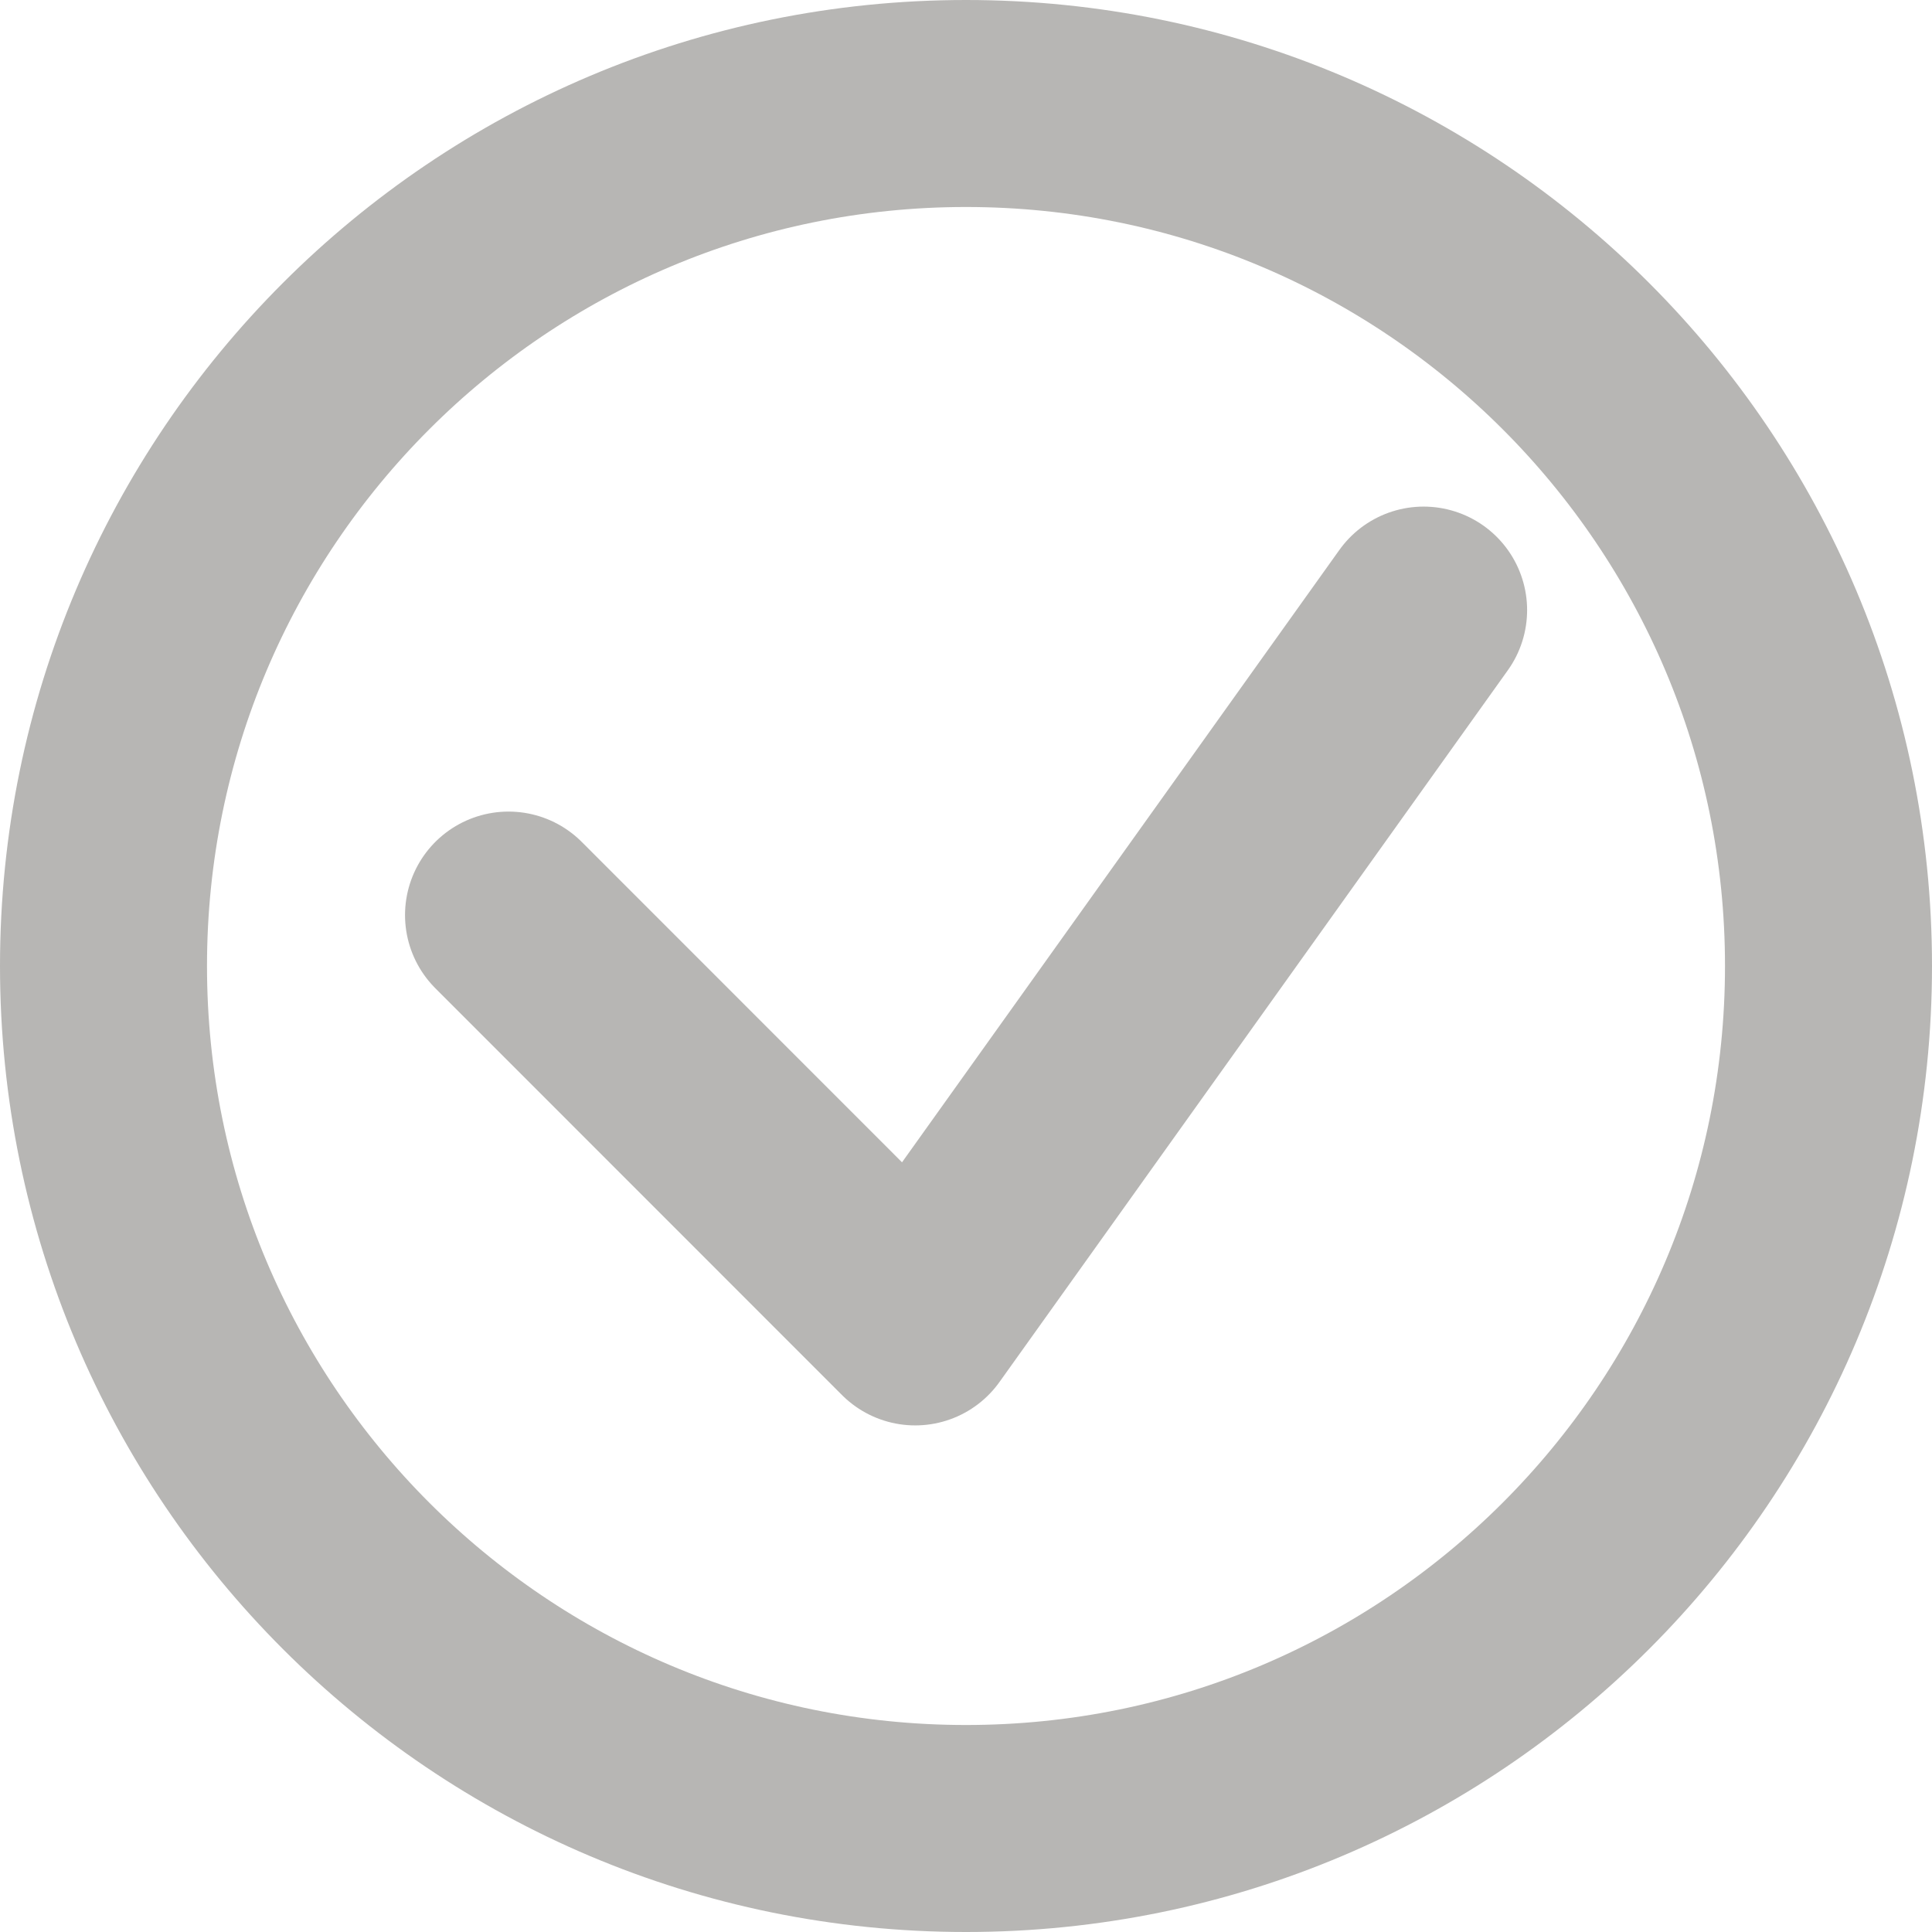 <svg xmlns="http://www.w3.org/2000/svg" width="14" height="14" viewBox="0 0 14 14" fill="none">
  <path d="M0.75 7C0.75 3.548 3.548 0.75 7 0.75C10.452 0.75 13.25 3.548 13.25 7C13.25 10.452 10.452 13.25 7 13.25C3.548 13.25 0.75 10.452 0.75 7Z" stroke="#B7B6B4" stroke-width="1.5"/>
  <path d="M3.685 6.631L6.632 9.579L10.316 4.421" stroke="#B7B6B4" stroke-width="1.5" stroke-linecap="round" stroke-linejoin="round"/>
</svg>
